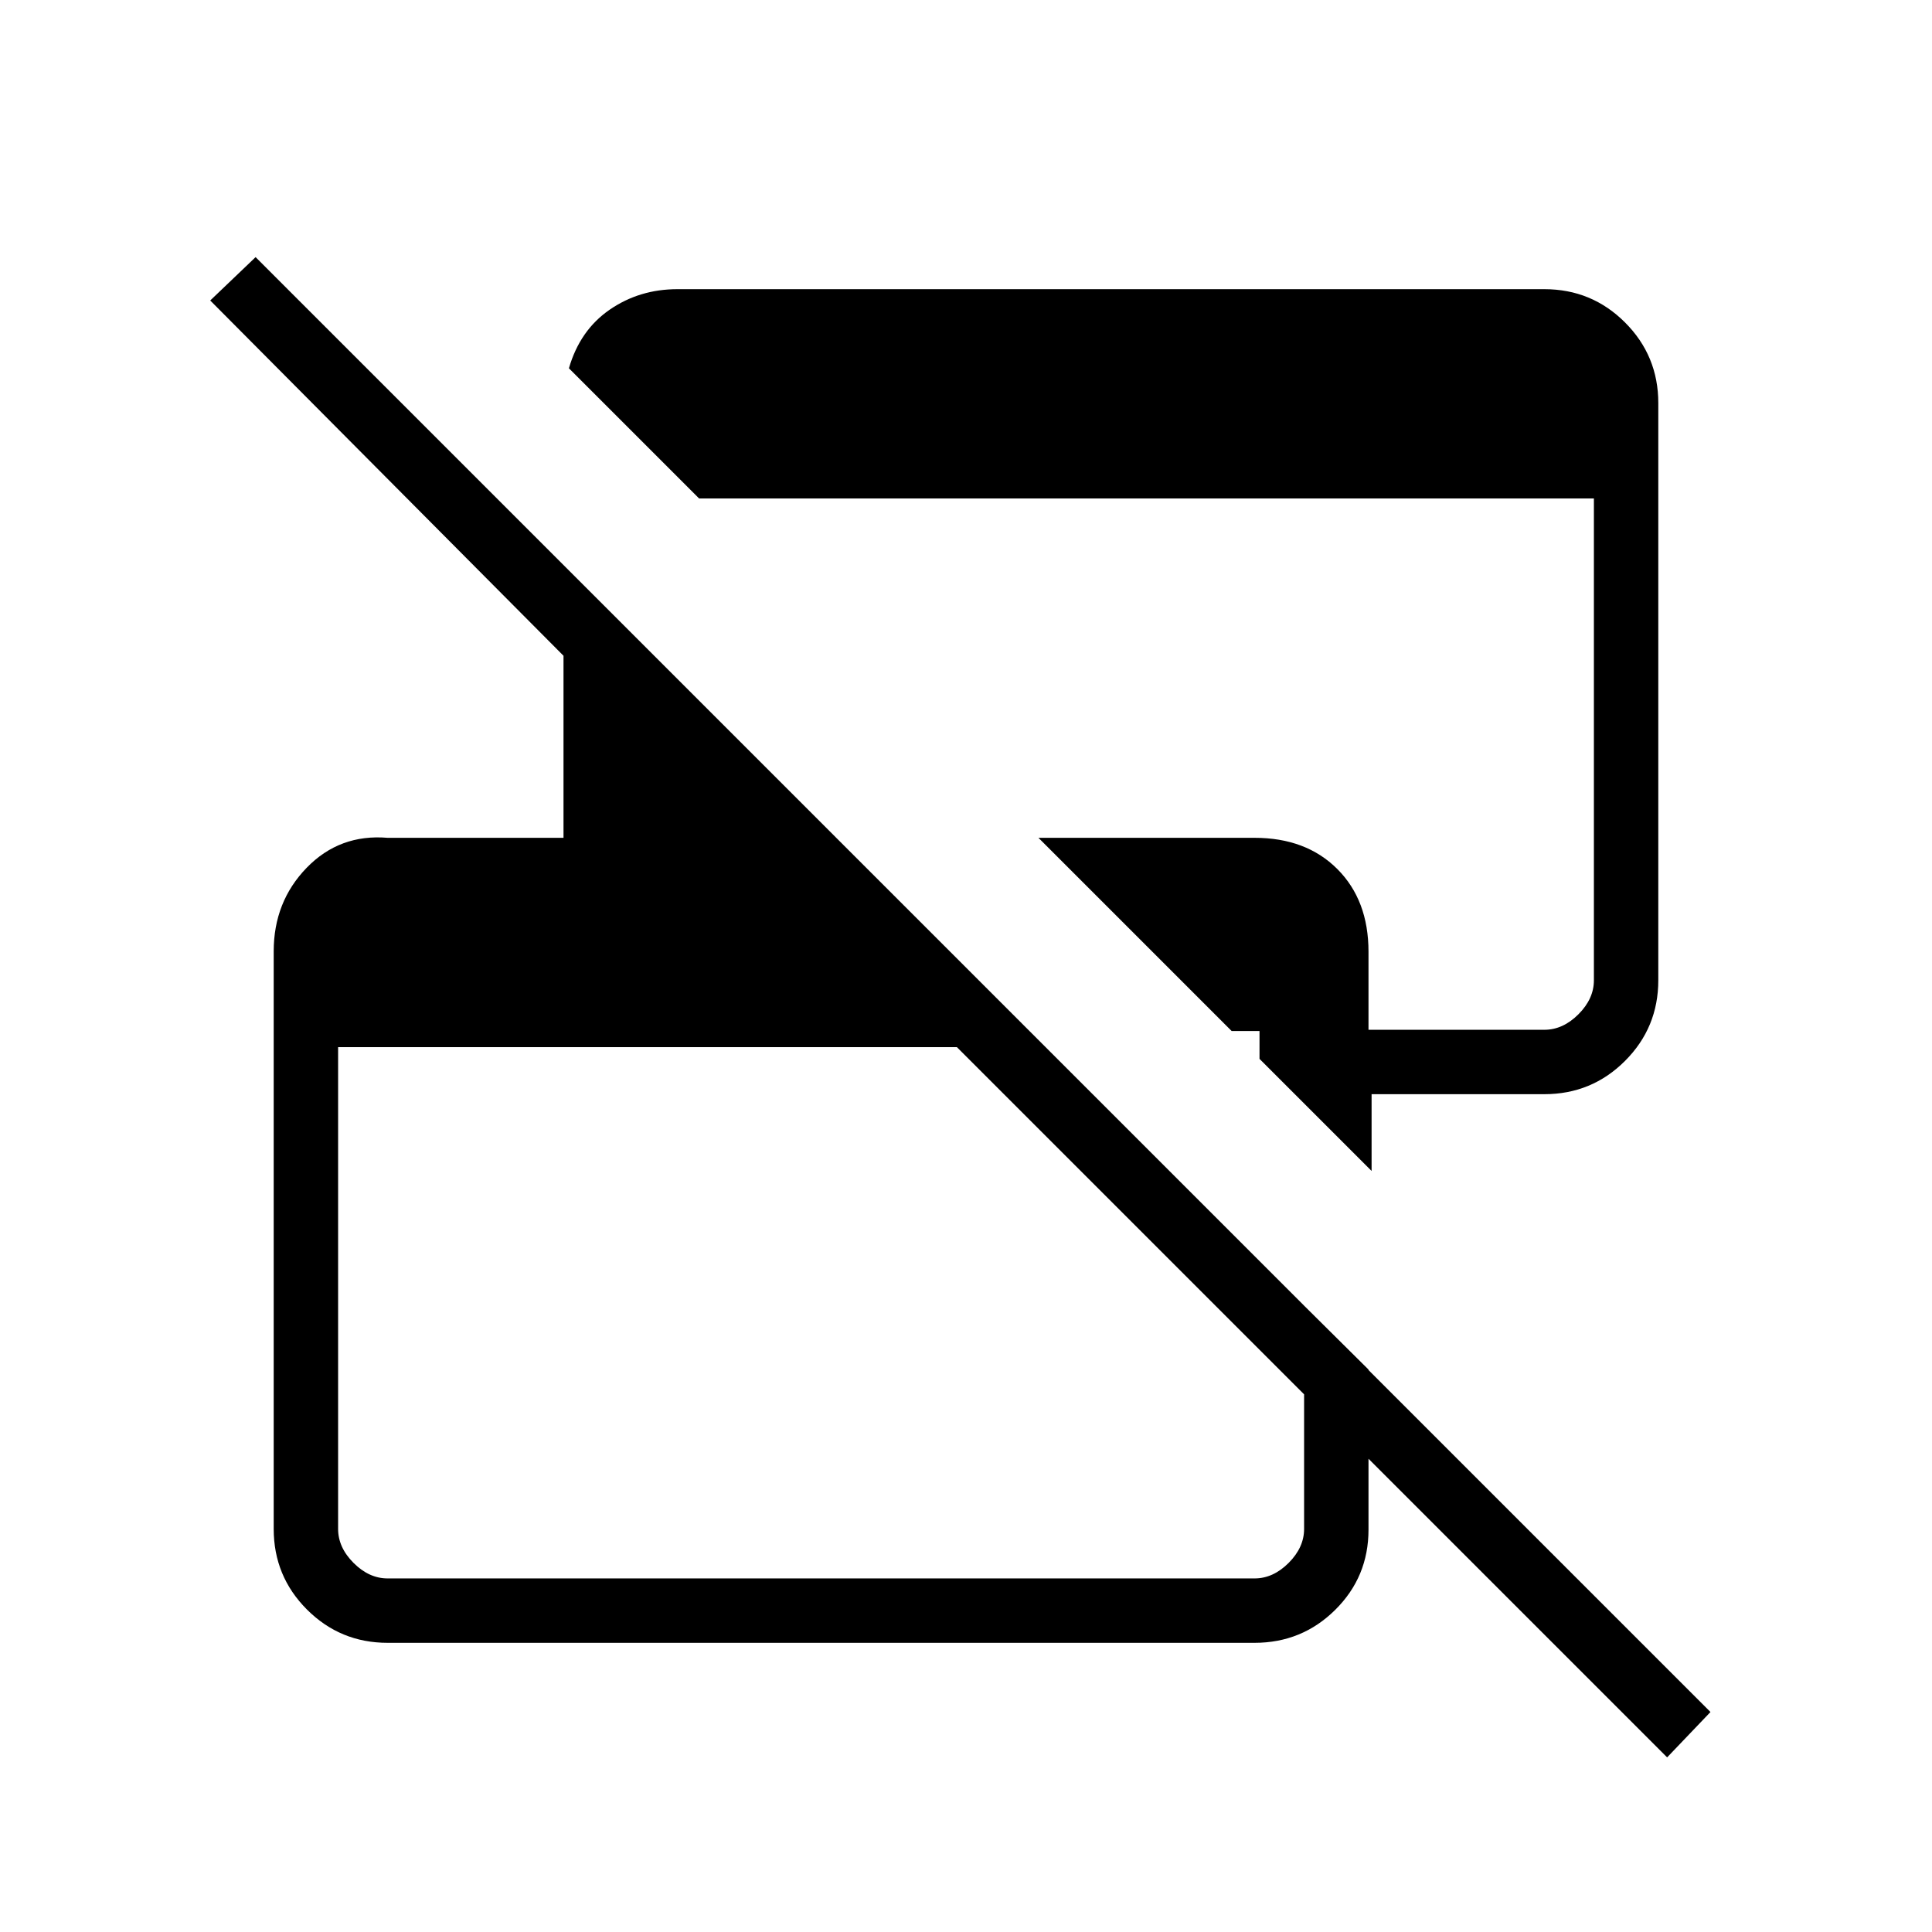 <svg xmlns="http://www.w3.org/2000/svg" height="20" viewBox="0 -960 960 960" width="20"><path d="M828.384-86.769 475.461-439.692H168v239.385q0 9.23 7.692 16.922 7.693 7.693 16.923 7.693h430.77q9.23 0 16.923-7.693Q648-191.077 648-200.307v-110.924l32 31.753v79.573q0 23.444-16.534 39.828-16.535 16.385-40.081 16.385h-430.77q-23.546 0-40.081-16.535Q136-176.761 136-200.307V-487.26q0-24.663 16.384-41.548 16.385-16.885 40.231-14.885H280v-90.461L104.461-810.692 127-832.231l722.923 722.923-21.539 22.539ZM681.539-378.154l-55.693-55.692v-13.846H612l-96-96.001h107.385q25.615 0 41.115 15.5 15.5 15.501 15.5 41.116v38.769h87.385q9.23 0 16.923-7.692Q792-463.692 792-472.923v-239.385H347.385L282.692-777q5.462-18.923 20.252-29.116 14.79-10.192 33.671-10.192h430.77q23.546 0 40.081 16.535Q824-783.239 824-759.693v286.77q0 23.546-16.534 40.081-16.535 16.535-40.081 16.535h-85.846v38.153Z"/></svg>